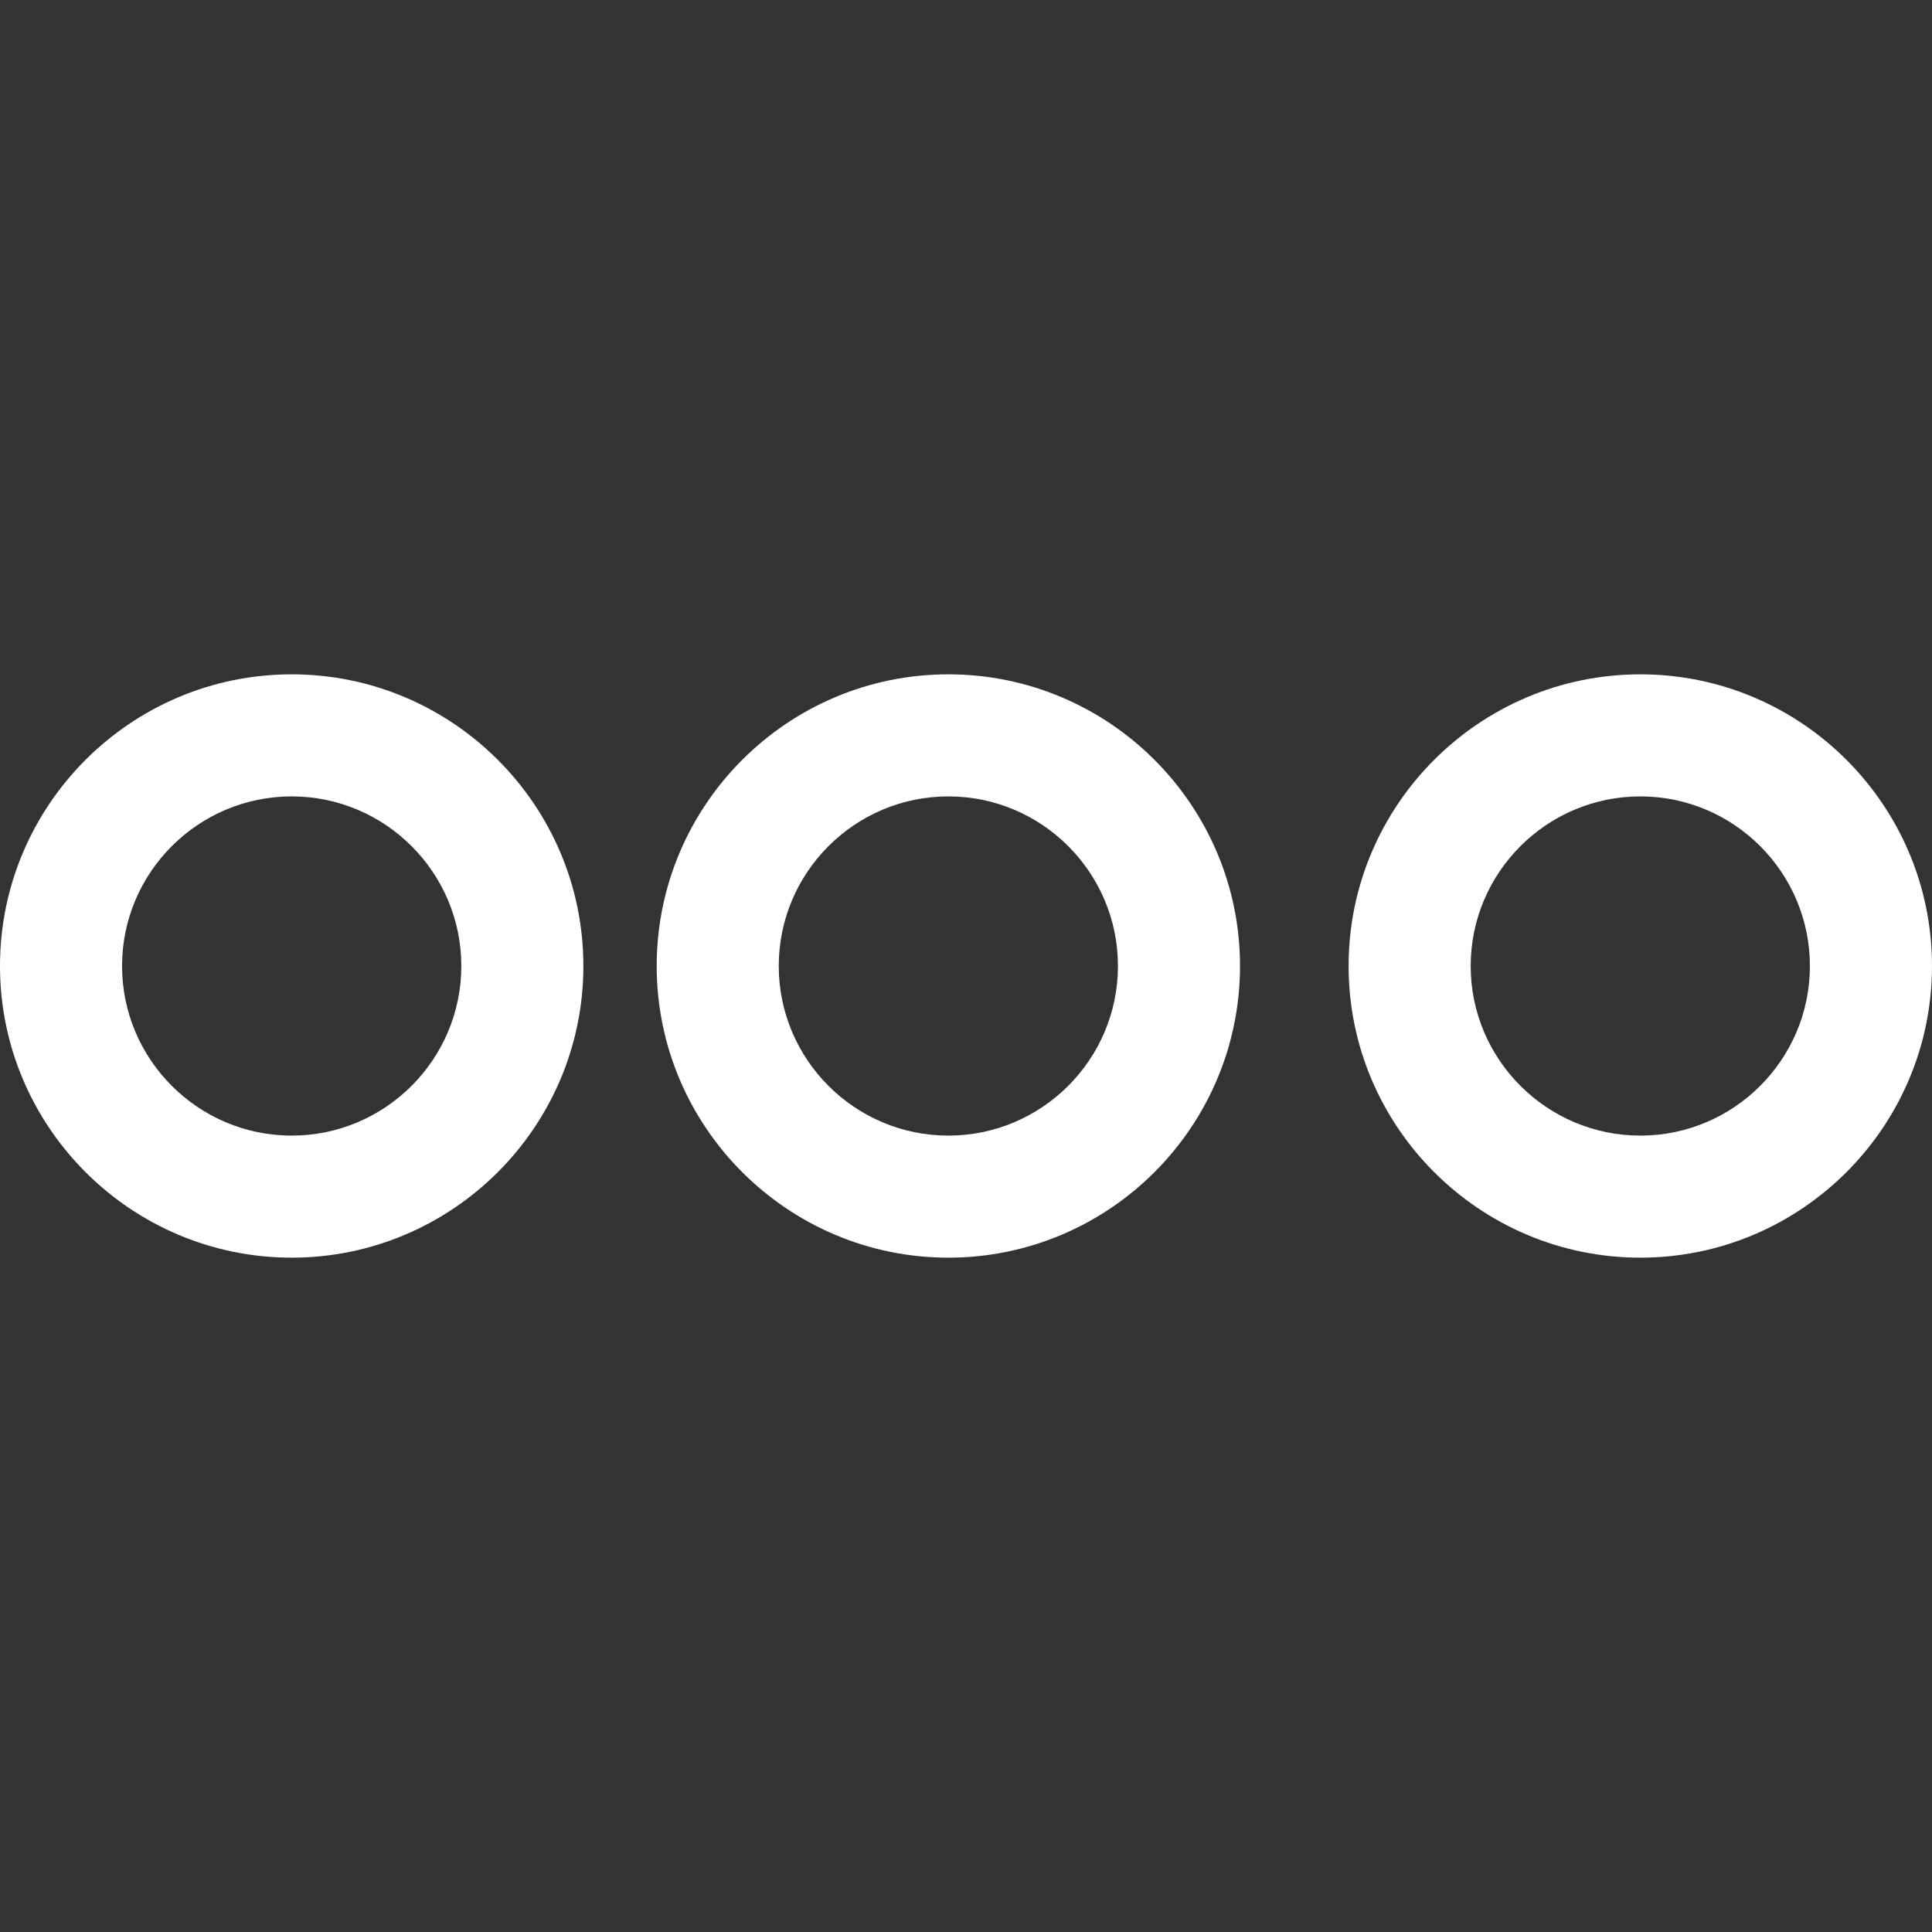 <?xml version="1.0" encoding="iso-8859-1"?>
<!-- Generator: Adobe Illustrator 16.0.0, SVG Export Plug-In . SVG Version: 6.00 Build 0)  -->
<!DOCTYPE svg PUBLIC "-//W3C//DTD SVG 1.1//EN" "http://www.w3.org/Graphics/SVG/1.1/DTD/svg11.dtd">
<svg xmlns="http://www.w3.org/2000/svg" xmlns:xlink="http://www.w3.org/1999/xlink" version="1.1" id="Capa_1" x="0px" y="0px" width="512px" height="512px" viewBox="0 0 71.05 71.05" style="enable-background:new 0 0 71.05 71.05;" xml:space="preserve">
<rect x="0" y="0" width="71.05" height="71.05" fill="#333333" stroke="none"/>
<g>
	<g>
		<g>
			<path d="M10.727,46.251C4.812,46.251,0,41.439,0,35.525c0-5.915,4.812-10.726,10.727-10.726c5.914,0,10.727,4.812,10.727,10.726     C21.454,41.439,16.641,46.251,10.727,46.251z M10.727,29.288c-3.439,0-6.238,2.798-6.238,6.237s2.799,6.237,6.238,6.237     s6.238-2.798,6.238-6.237S14.166,29.288,10.727,29.288z" fill="#FFFFFF"/>
		</g>
		<g>
			<path d="M34.876,46.251c-5.915,0-10.726-4.812-10.726-10.726c0-5.915,4.811-10.726,10.726-10.726s10.726,4.812,10.726,10.726     C45.602,41.439,40.791,46.251,34.876,46.251z M34.876,29.288c-3.439,0-6.237,2.798-6.237,6.237s2.798,6.237,6.237,6.237     c3.438,0,6.237-2.798,6.237-6.237C41.114,32.086,38.316,29.288,34.876,29.288z" fill="#FFFFFF"/>
		</g>
		<g>
			<path d="M60.324,46.251c-5.914,0-10.729-4.812-10.729-10.726c0-5.915,4.813-10.726,10.729-10.726S71.05,29.611,71.05,35.525     C71.049,41.439,66.239,46.251,60.324,46.251z M60.324,29.288c-3.438,0-6.239,2.798-6.239,6.237s2.802,6.237,6.239,6.237     c3.439,0,6.236-2.798,6.236-6.237S63.764,29.288,60.324,29.288z" fill="#FFFFFF"/>
		</g>
	</g>
</g>
<g>
</g>
<g>
</g>
<g>
</g>
<g>
</g>
<g>
</g>
<g>
</g>
<g>
</g>
<g>
</g>
<g>
</g>
<g>
</g>
<g>
</g>
<g>
</g>
<g>
</g>
<g>
</g>
<g>
</g>
</svg>
